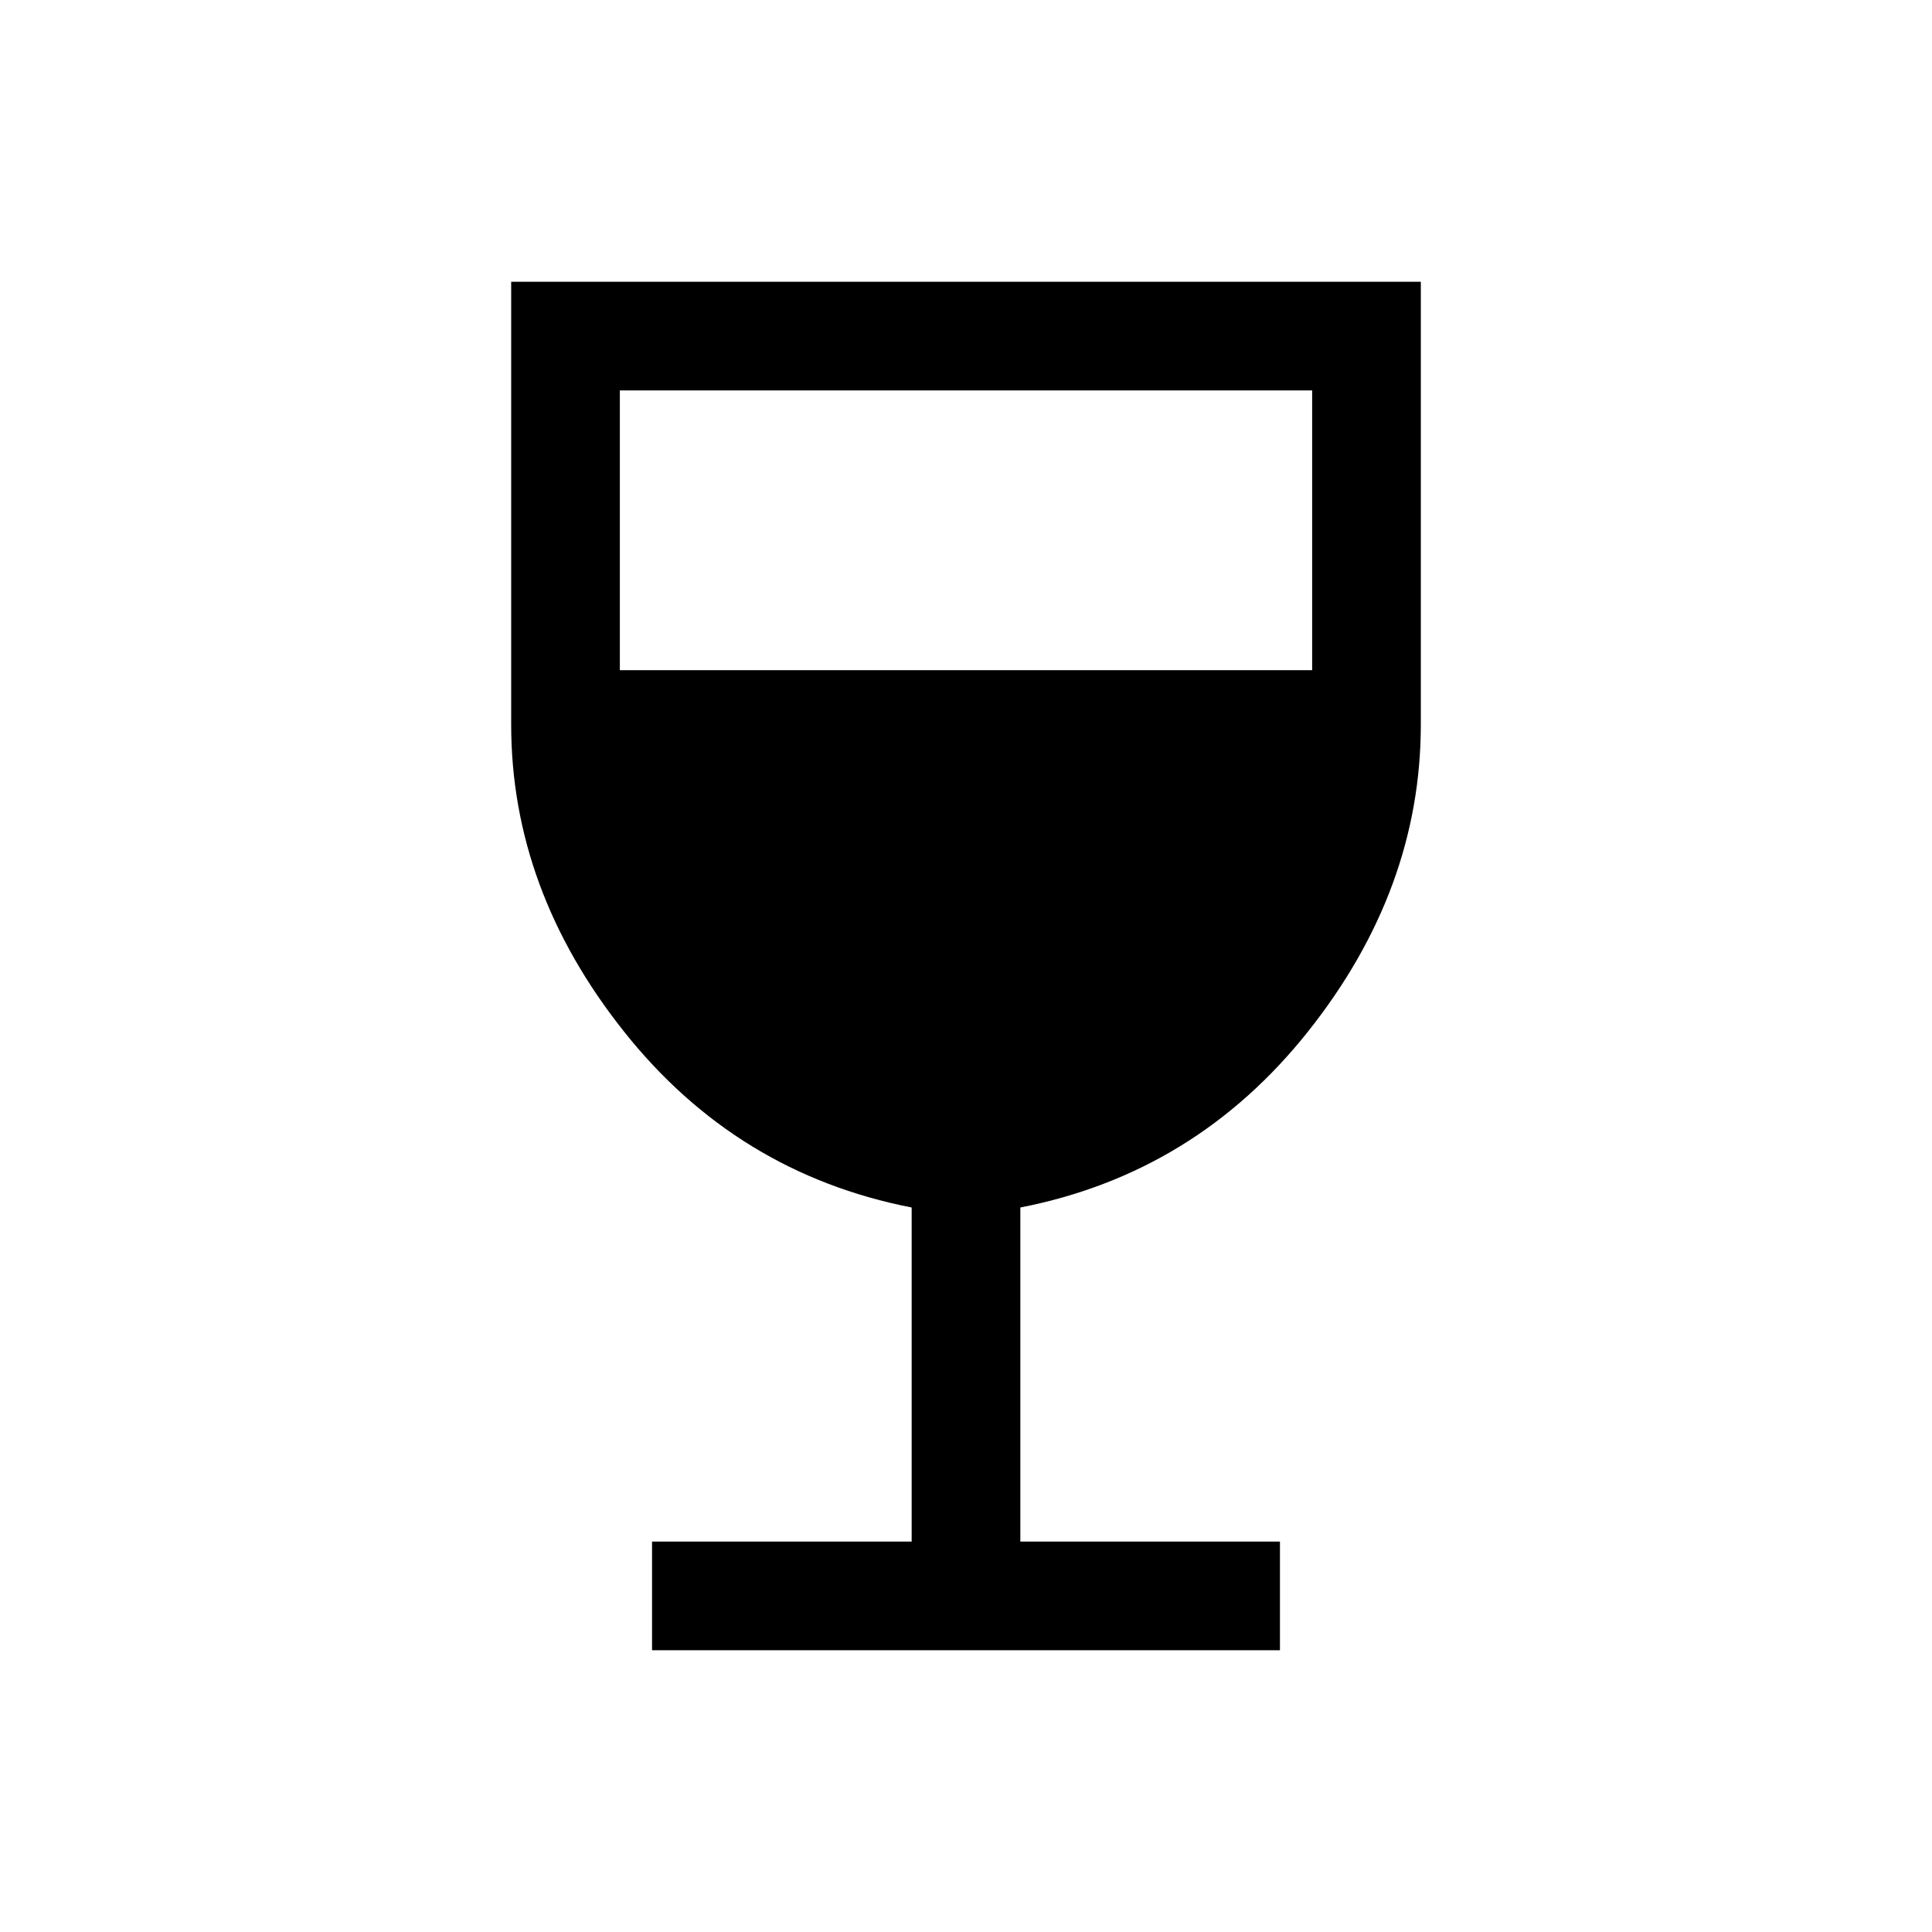 <svg xmlns="http://www.w3.org/2000/svg" height="24" viewBox="0 -960 960 960" width="24"><path d="M324-140v-54h129v-166q-87-17-143-87.5T254-600v-220h452v220q0 82-56 152.5T507-360v166h129v54H324Zm-16-487h344v-139H308v139Z"/></svg>